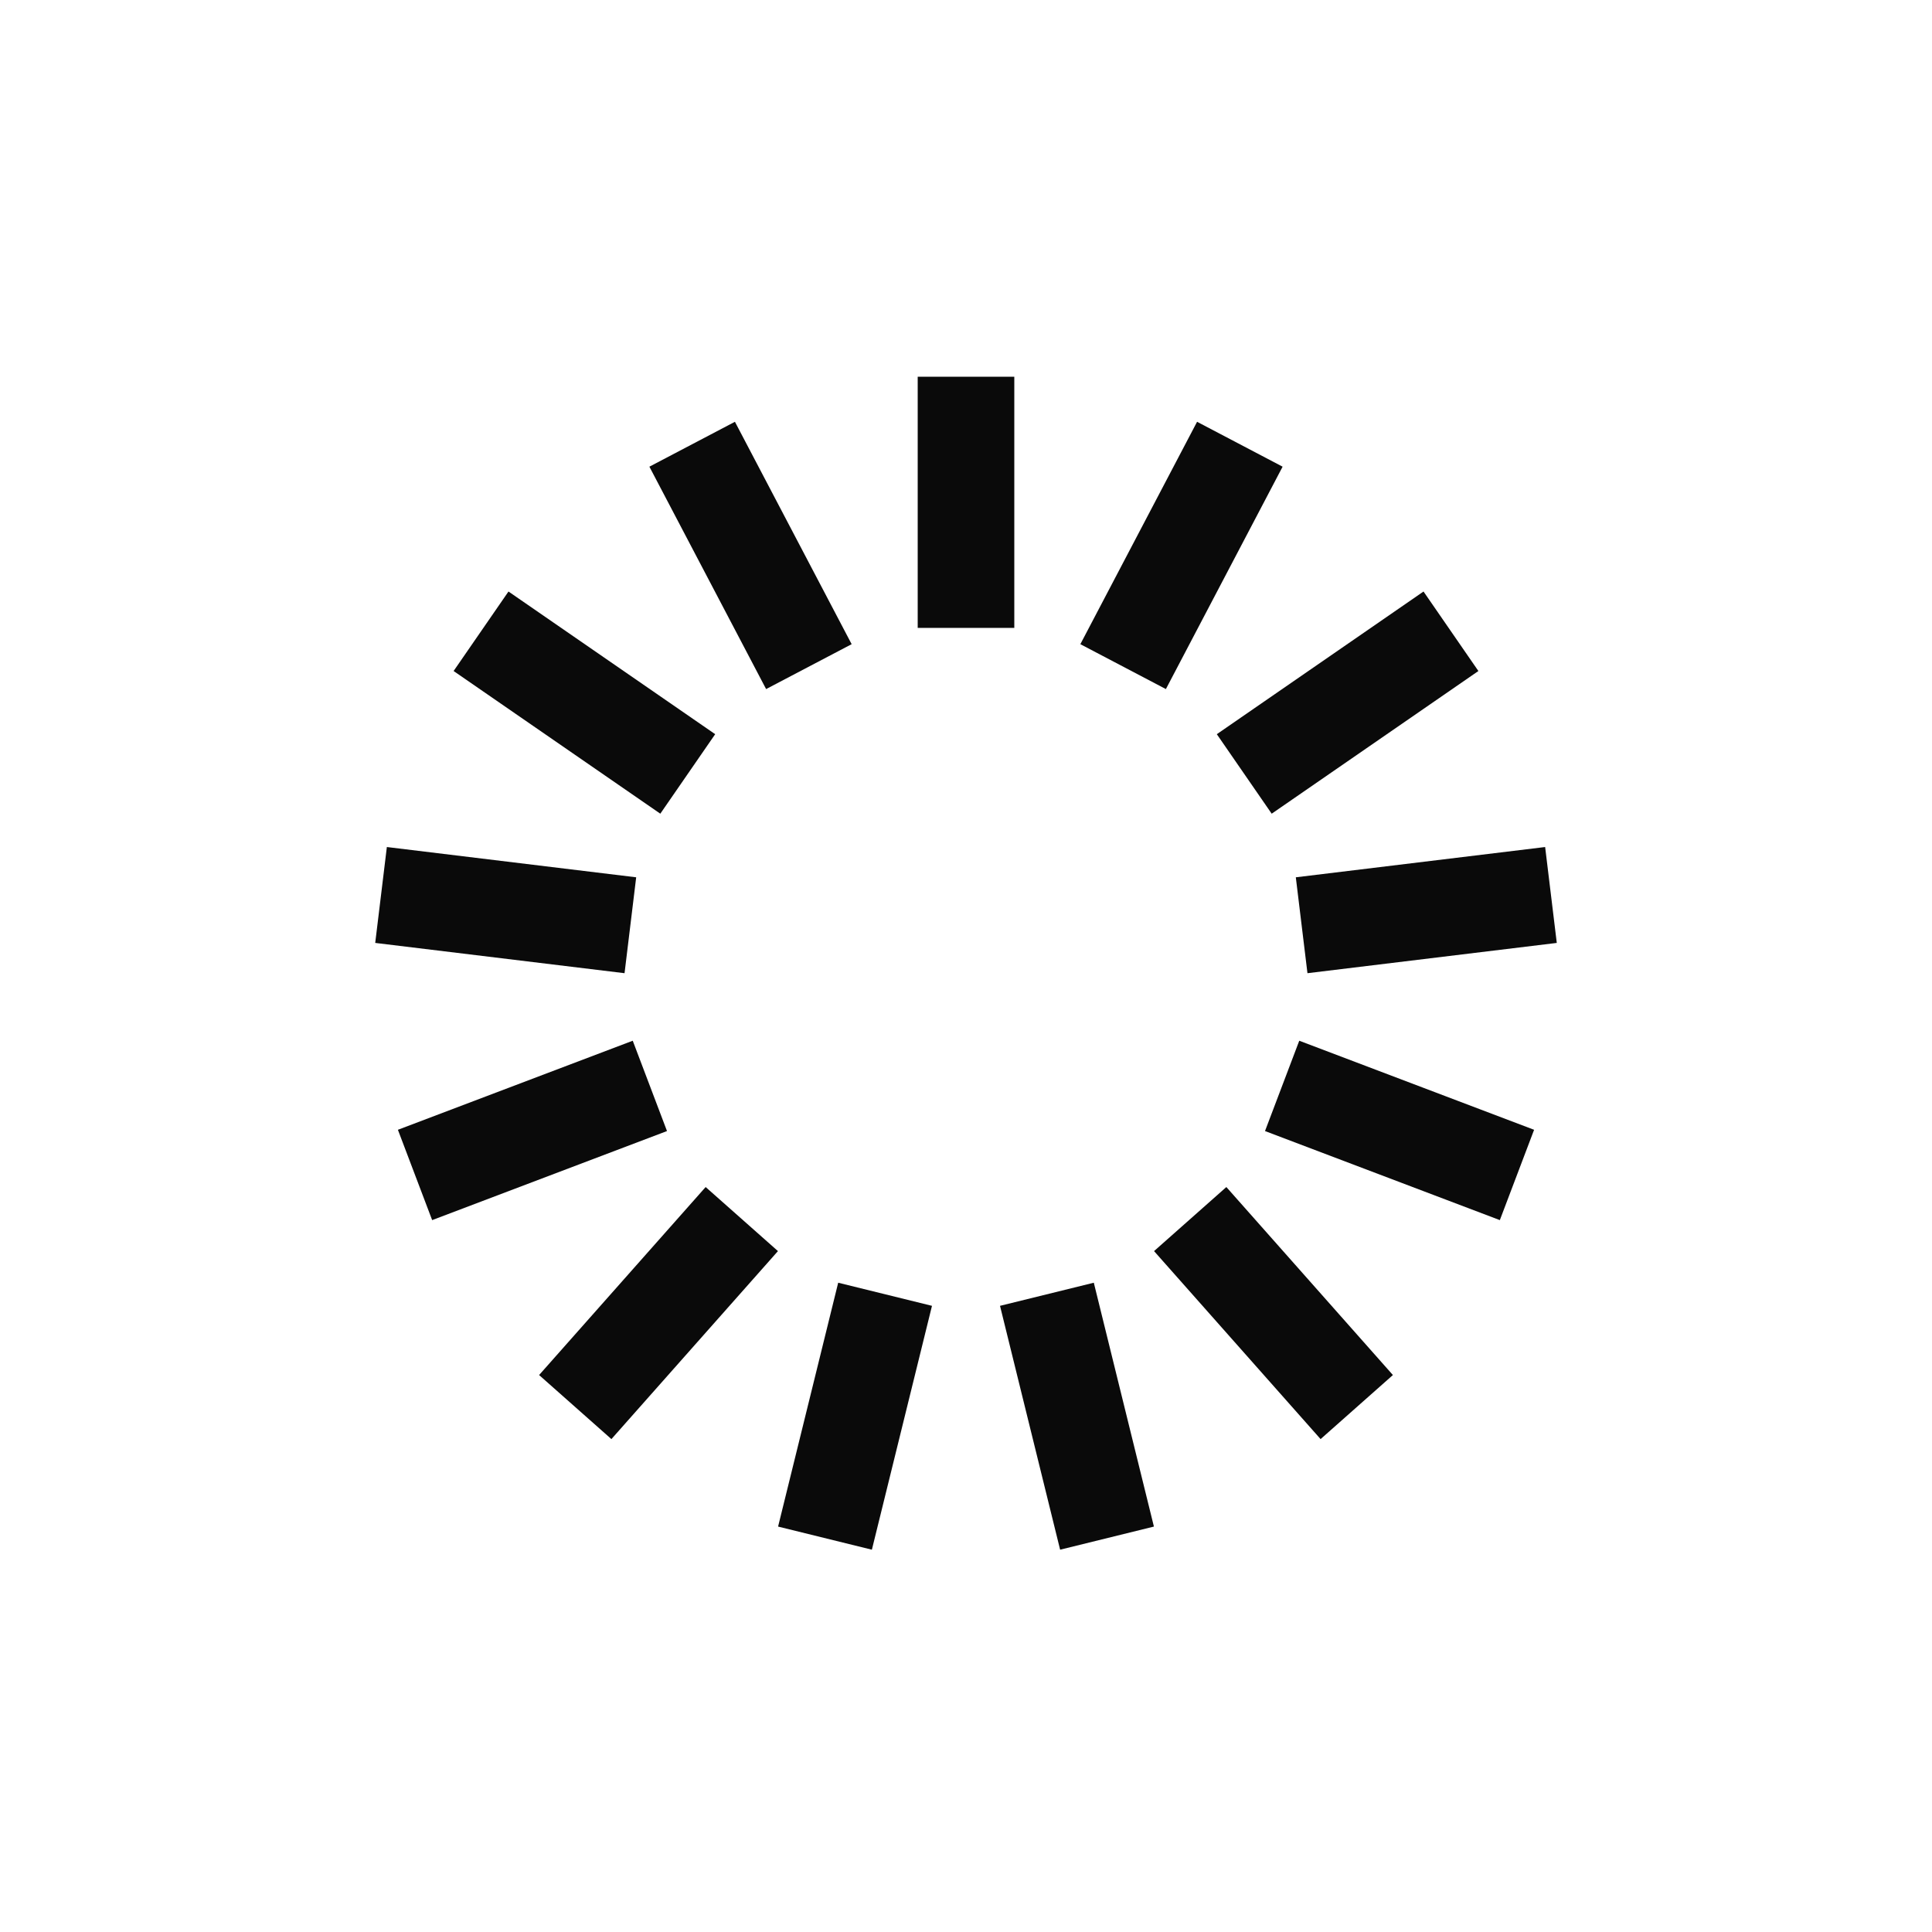 <?xml version="1.0" encoding="utf-8"?>
<svg xmlns="http://www.w3.org/2000/svg" xmlns:xlink="http://www.w3.org/1999/xlink" style="margin: auto; background: rgba(0, 0, 0, 0) none repeat scroll 0% 0%; display: block; shape-rendering: auto;" width="134px" height="134px" viewBox="0 0 100 100" preserveAspectRatio="xMidYMid">
<g transform="rotate(0 50 50)">
  <rect x="47.5" y="19.5" rx="0" ry="0" width="5" height="13" fill="#0a0a0a">
    <animate attributeName="opacity" values="1;0" keyTimes="0;1" dur="0.8s" begin="-0.738s" repeatCount="indefinite"></animate>
  </rect>
</g><g transform="rotate(27.692 50 50)">
  <rect x="47.5" y="19.5" rx="0" ry="0" width="5" height="13" fill="#0a0a0a">
    <animate attributeName="opacity" values="1;0" keyTimes="0;1" dur="0.8s" begin="-0.677s" repeatCount="indefinite"></animate>
  </rect>
</g><g transform="rotate(55.385 50 50)">
  <rect x="47.5" y="19.5" rx="0" ry="0" width="5" height="13" fill="#0a0a0a">
    <animate attributeName="opacity" values="1;0" keyTimes="0;1" dur="0.8s" begin="-0.615s" repeatCount="indefinite"></animate>
  </rect>
</g><g transform="rotate(83.077 50 50)">
  <rect x="47.5" y="19.5" rx="0" ry="0" width="5" height="13" fill="#0a0a0a">
    <animate attributeName="opacity" values="1;0" keyTimes="0;1" dur="0.8s" begin="-0.554s" repeatCount="indefinite"></animate>
  </rect>
</g><g transform="rotate(110.769 50 50)">
  <rect x="47.5" y="19.5" rx="0" ry="0" width="5" height="13" fill="#0a0a0a">
    <animate attributeName="opacity" values="1;0" keyTimes="0;1" dur="0.8s" begin="-0.492s" repeatCount="indefinite"></animate>
  </rect>
</g><g transform="rotate(138.462 50 50)">
  <rect x="47.5" y="19.5" rx="0" ry="0" width="5" height="13" fill="#0a0a0a">
    <animate attributeName="opacity" values="1;0" keyTimes="0;1" dur="0.8s" begin="-0.431s" repeatCount="indefinite"></animate>
  </rect>
</g><g transform="rotate(166.154 50 50)">
  <rect x="47.5" y="19.5" rx="0" ry="0" width="5" height="13" fill="#0a0a0a">
    <animate attributeName="opacity" values="1;0" keyTimes="0;1" dur="0.8s" begin="-0.369s" repeatCount="indefinite"></animate>
  </rect>
</g><g transform="rotate(193.846 50 50)">
  <rect x="47.5" y="19.5" rx="0" ry="0" width="5" height="13" fill="#0a0a0a">
    <animate attributeName="opacity" values="1;0" keyTimes="0;1" dur="0.8s" begin="-0.308s" repeatCount="indefinite"></animate>
  </rect>
</g><g transform="rotate(221.538 50 50)">
  <rect x="47.5" y="19.5" rx="0" ry="0" width="5" height="13" fill="#0a0a0a">
    <animate attributeName="opacity" values="1;0" keyTimes="0;1" dur="0.8s" begin="-0.246s" repeatCount="indefinite"></animate>
  </rect>
</g><g transform="rotate(249.231 50 50)">
  <rect x="47.5" y="19.5" rx="0" ry="0" width="5" height="13" fill="#0a0a0a">
    <animate attributeName="opacity" values="1;0" keyTimes="0;1" dur="0.8s" begin="-0.185s" repeatCount="indefinite"></animate>
  </rect>
</g><g transform="rotate(276.923 50 50)">
  <rect x="47.5" y="19.5" rx="0" ry="0" width="5" height="13" fill="#0a0a0a">
    <animate attributeName="opacity" values="1;0" keyTimes="0;1" dur="0.8s" begin="-0.123s" repeatCount="indefinite"></animate>
  </rect>
</g><g transform="rotate(304.615 50 50)">
  <rect x="47.5" y="19.5" rx="0" ry="0" width="5" height="13" fill="#0a0a0a">
    <animate attributeName="opacity" values="1;0" keyTimes="0;1" dur="0.8s" begin="-0.062s" repeatCount="indefinite"></animate>
  </rect>
</g><g transform="rotate(332.308 50 50)">
  <rect x="47.5" y="19.5" rx="0" ry="0" width="5" height="13" fill="#0a0a0a">
    <animate attributeName="opacity" values="1;0" keyTimes="0;1" dur="0.8s" begin="0s" repeatCount="indefinite"></animate>
  </rect>
</g>
<!-- [ldio] generated by https://loading.io/ --></svg>